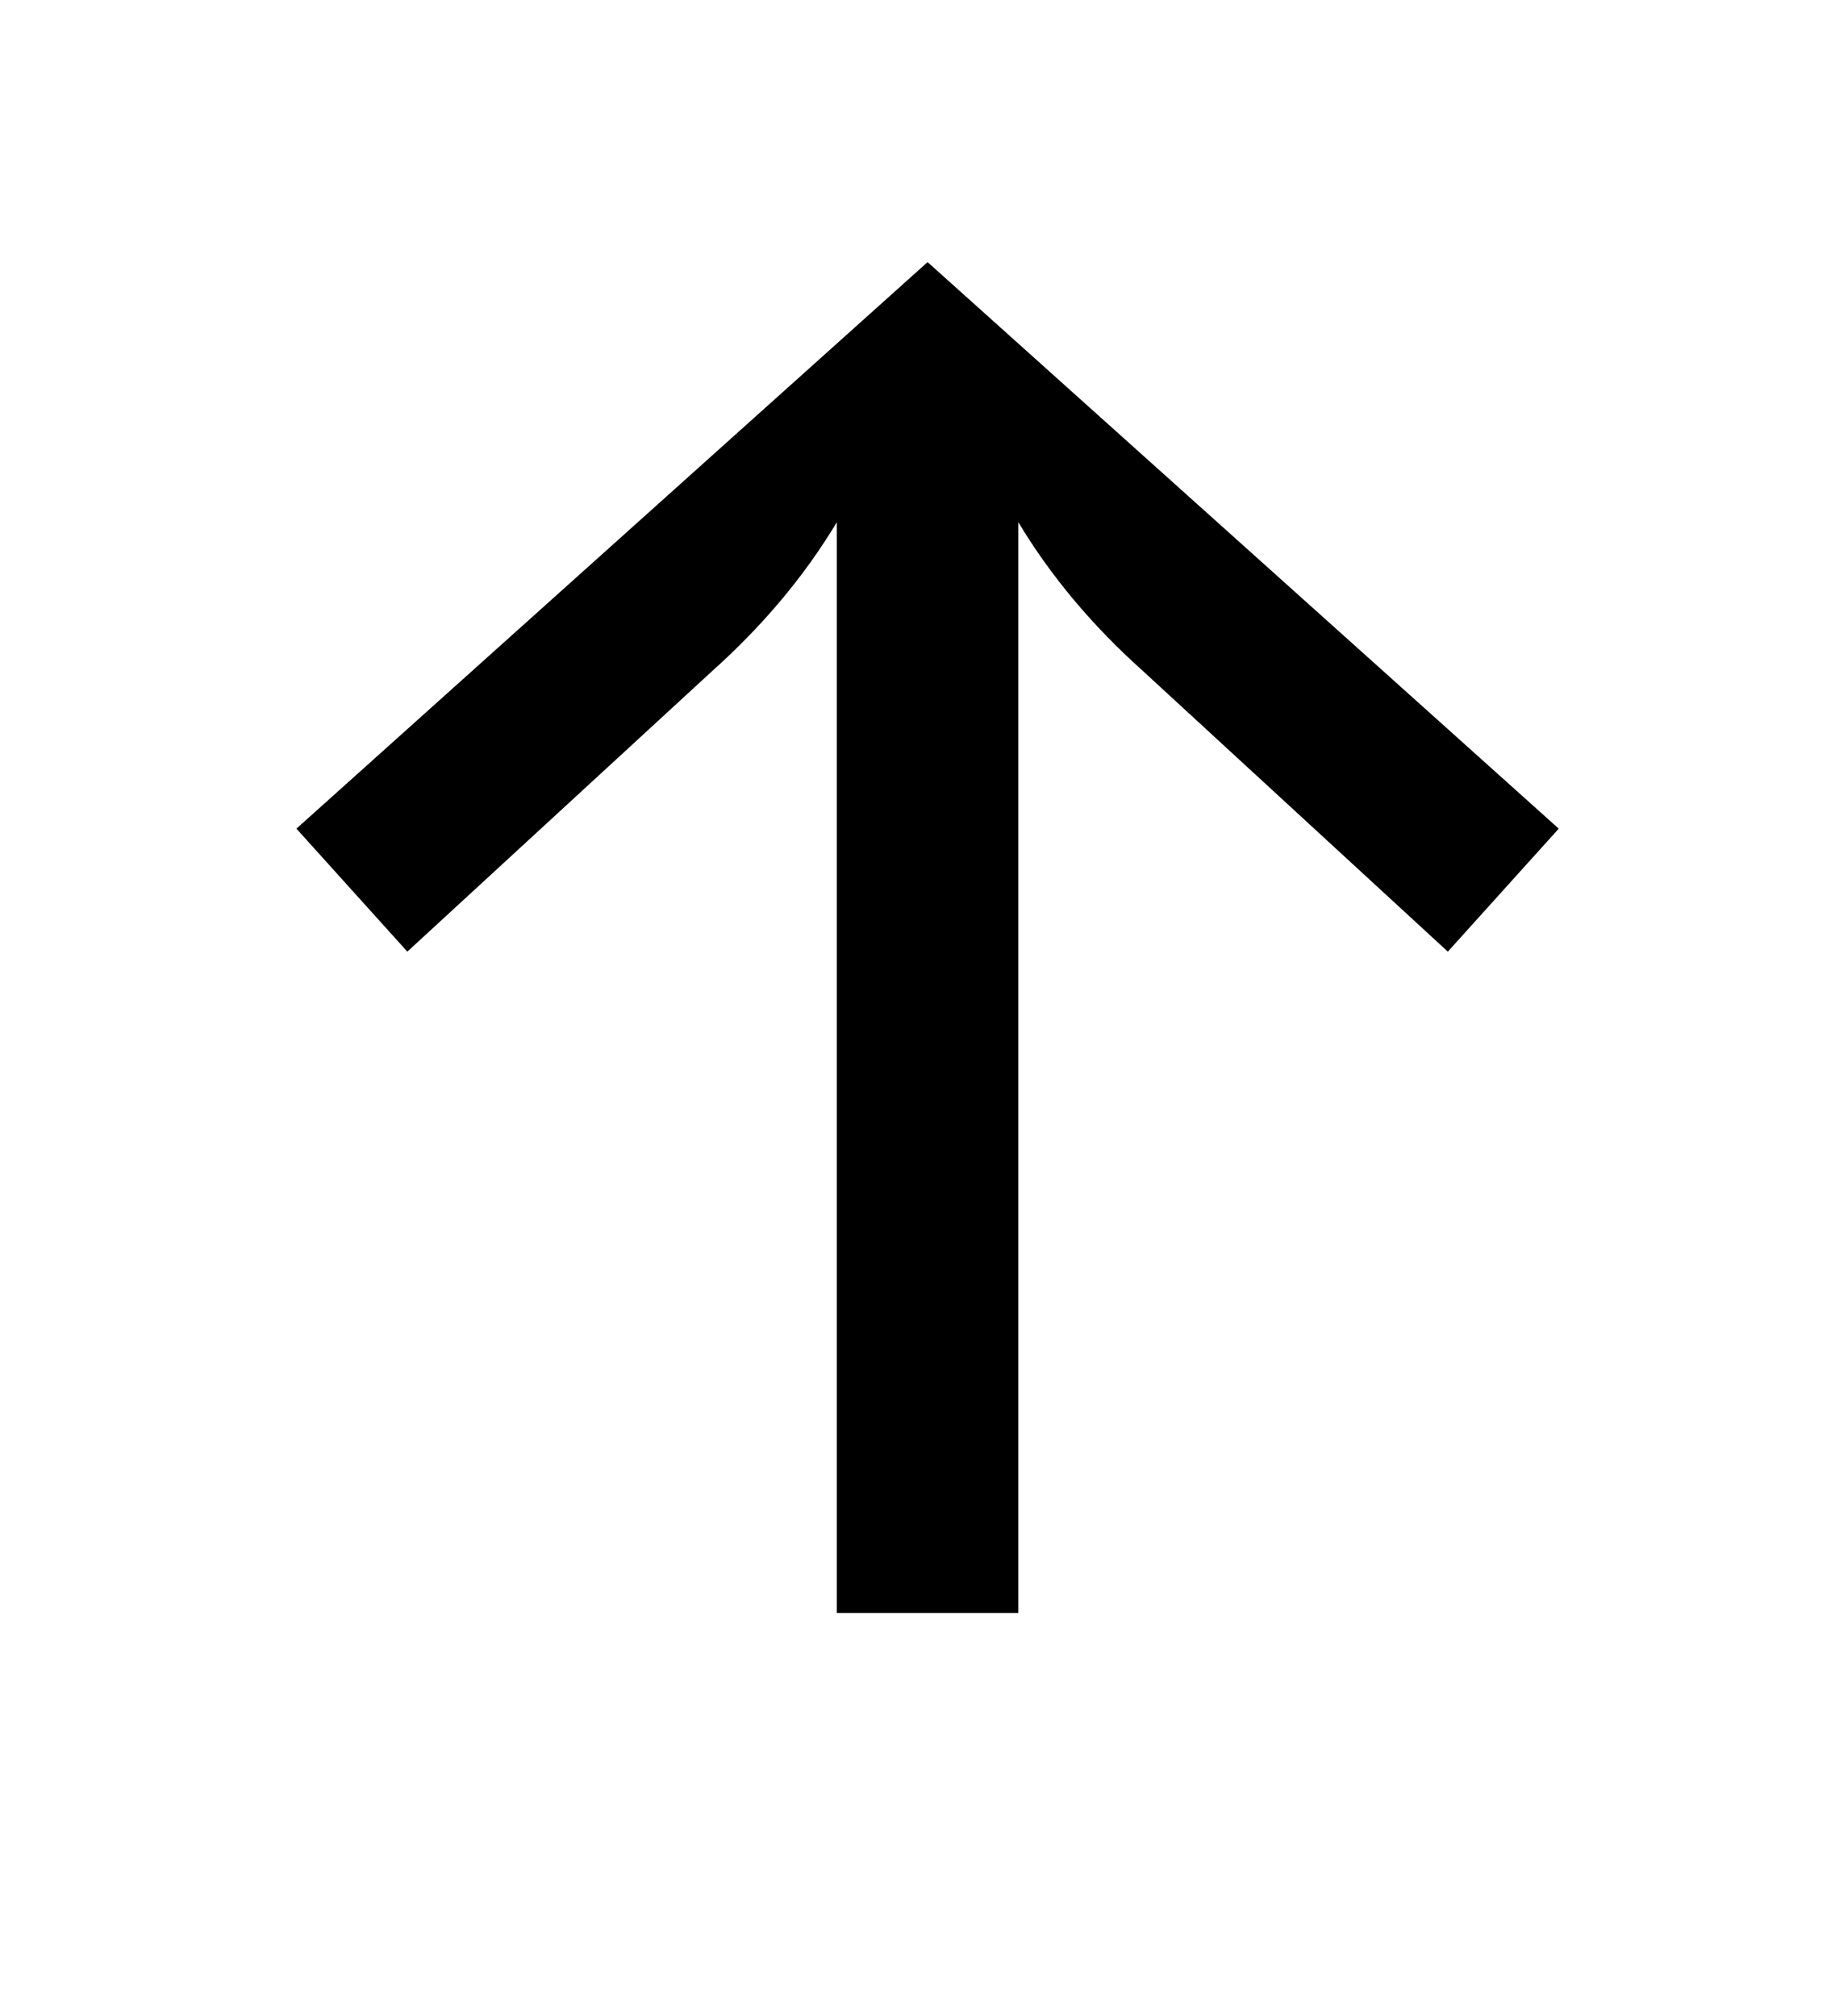 <?xml version="1.0" standalone="no"?>
<!DOCTYPE svg PUBLIC "-//W3C//DTD SVG 1.1//EN" "http://www.w3.org/Graphics/SVG/1.1/DTD/svg11.dtd" >
<svg xmlns="http://www.w3.org/2000/svg" xmlns:xlink="http://www.w3.org/1999/xlink" version="1.1" viewBox="-10 0 910 1000">
   <path fill="currentColor"
d="M405 259q-24 40 -62 74l-151 139l-55 -61l313 -281l313 281l-55 61l-151 -139q-38 -34 -62 -74v541h-90v-541z" />
</svg>
